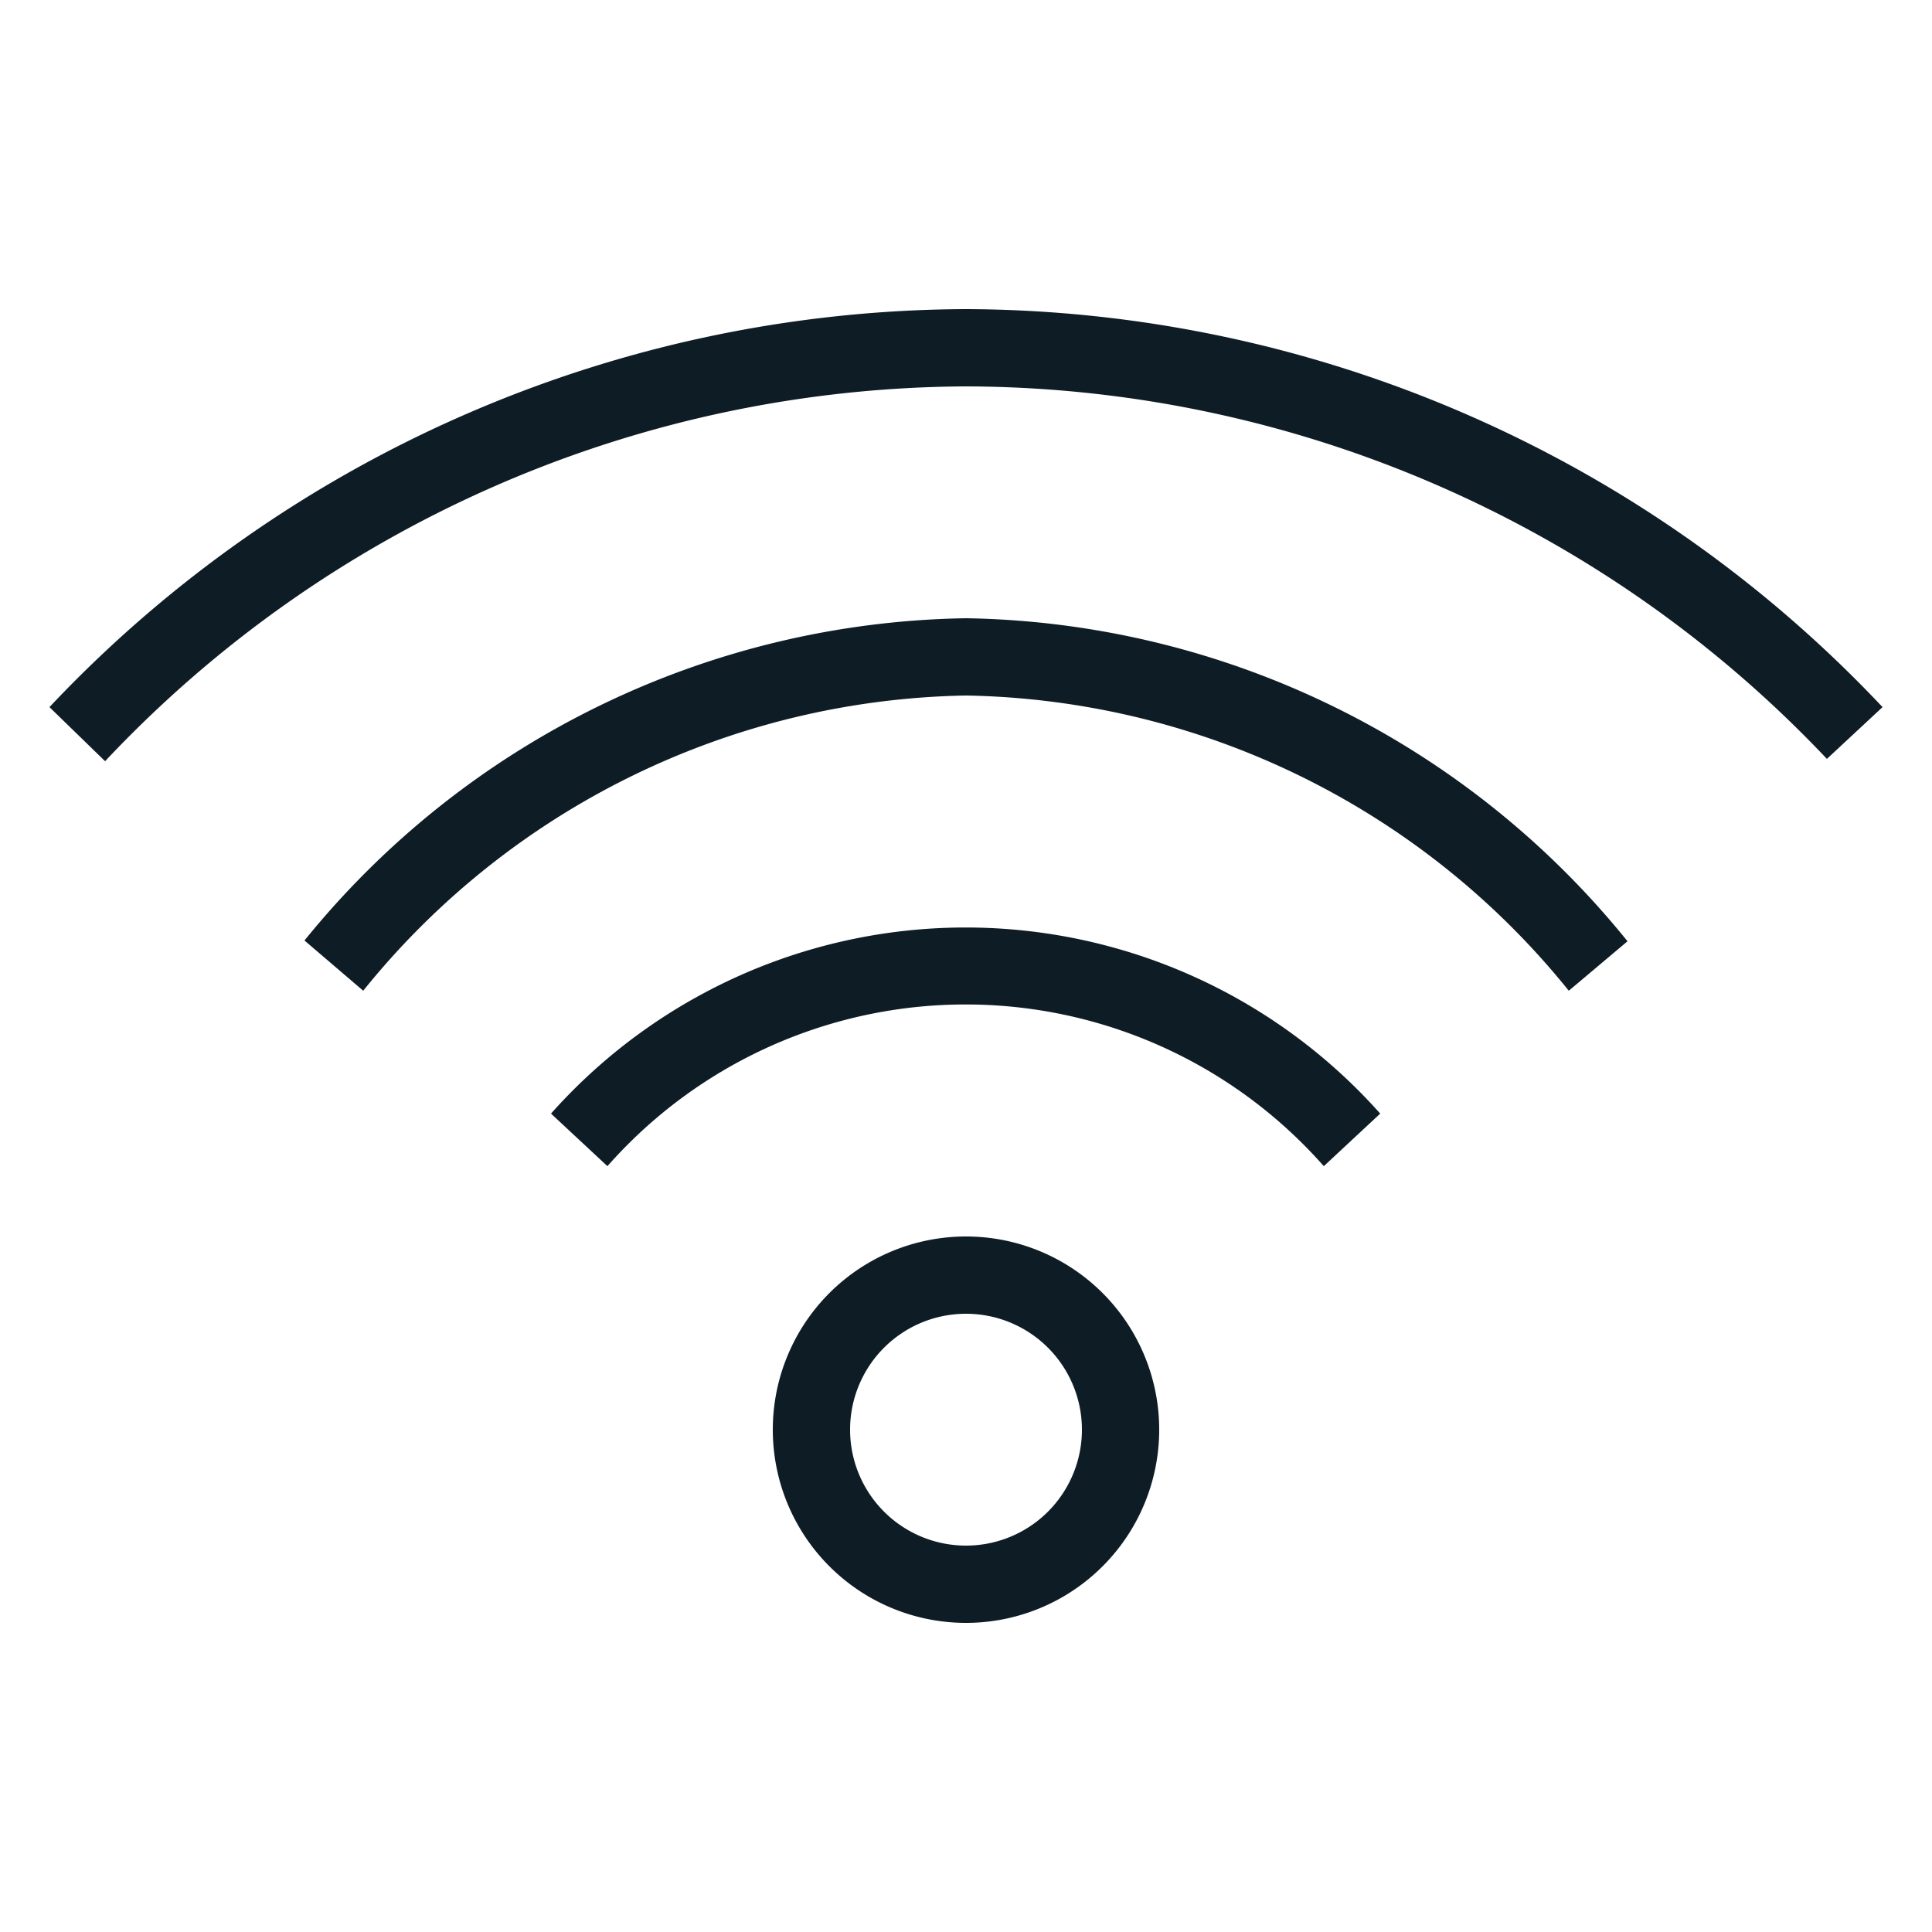<svg id="Layer_1" data-name="Layer 1" xmlns="http://www.w3.org/2000/svg" viewBox="0 0 25 25"><title>Wireless</title><path id="Wireless" d="M12.5,21A2.5,2.5,0,1,1,15,18.5,2.5,2.5,0,0,1,12.5,21Zm0-4A1.5,1.5,0,1,0,14,18.5,1.5,1.5,0,0,0,12.5,17Zm4.63-1.91a6.18,6.18,0,0,0-9.27,0l-.73-.68a7.18,7.18,0,0,1,10.73,0Zm3.17-2.27A10.24,10.24,0,0,0,12.5,9a10.24,10.24,0,0,0-7.8,3.82l-.76-.65A11.23,11.23,0,0,1,12.5,8a11.23,11.23,0,0,1,8.56,4.18Zm3.34-3A15.38,15.38,0,0,0,12.5,5,15.38,15.38,0,0,0,1.36,9.85L.64,9.15A16.37,16.37,0,0,1,12.5,4,16.37,16.37,0,0,1,24.36,9.15Z" fill="#0e1d25"/></svg>